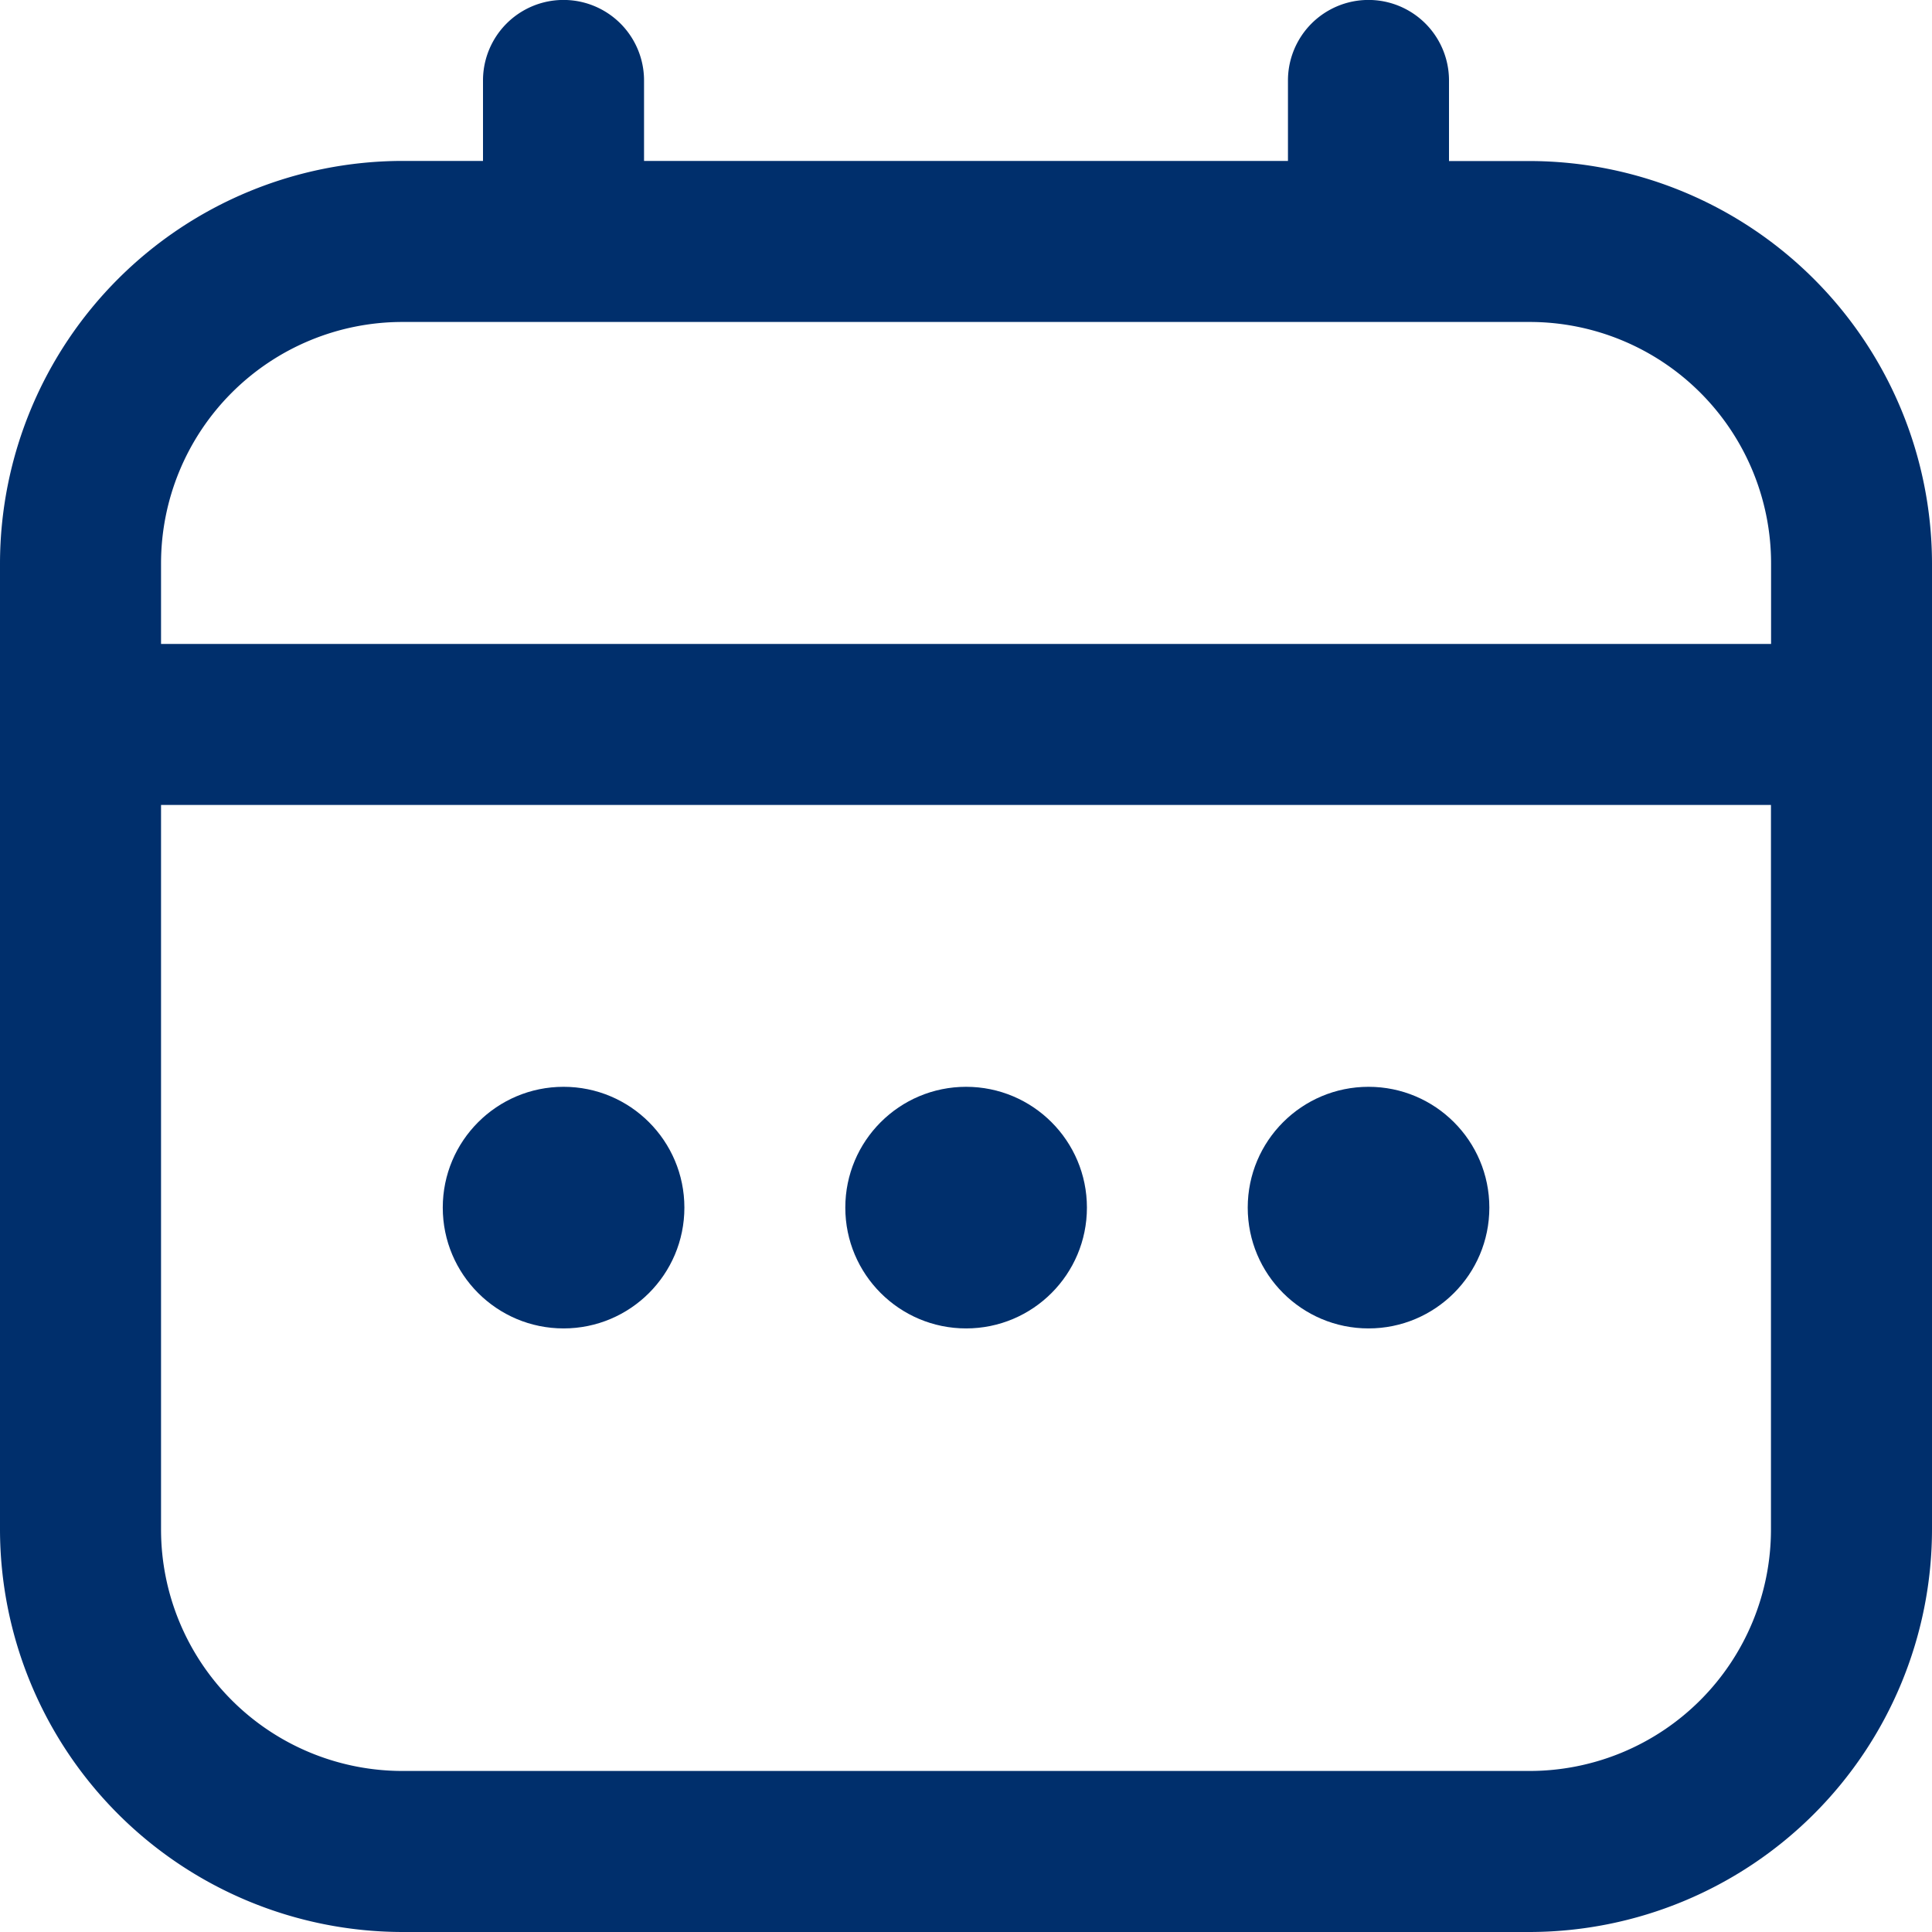 <svg id="calendar_1_" data-name="calendar (1)" xmlns="http://www.w3.org/2000/svg" width="17" height="17" viewBox="0 0 17 17">
  <path id="Tracé_324" data-name="Tracé 324" d="M13.458,1.417H12.75V.708a.708.708,0,0,0-1.417,0v.708H5.667V.708a.708.708,0,1,0-1.417,0v.708H3.542A3.546,3.546,0,0,0,0,4.958v8.5A3.546,3.546,0,0,0,3.542,17h9.917A3.546,3.546,0,0,0,17,13.458v-8.5A3.546,3.546,0,0,0,13.458,1.417ZM1.417,4.958A2.125,2.125,0,0,1,3.542,2.833h9.917a2.125,2.125,0,0,1,2.125,2.125v.708H1.417ZM13.458,15.583H3.542a2.125,2.125,0,0,1-2.125-2.125V7.083H15.583v6.375A2.125,2.125,0,0,1,13.458,15.583Z" transform="translate(0 0)" fill="#002f6c"/>
  <circle id="Ellipse_171" data-name="Ellipse 171" cx="1.063" cy="1.063" r="1.063" transform="translate(7.438 9.563)" fill="#002f6c"/>
  <circle id="Ellipse_172" data-name="Ellipse 172" cx="1.063" cy="1.063" r="1.063" transform="translate(3.896 9.563)" fill="#002f6c"/>
  <circle id="Ellipse_173" data-name="Ellipse 173" cx="1.063" cy="1.063" r="1.063" transform="translate(10.979 9.563)" fill="#002f6c"/>
</svg>
